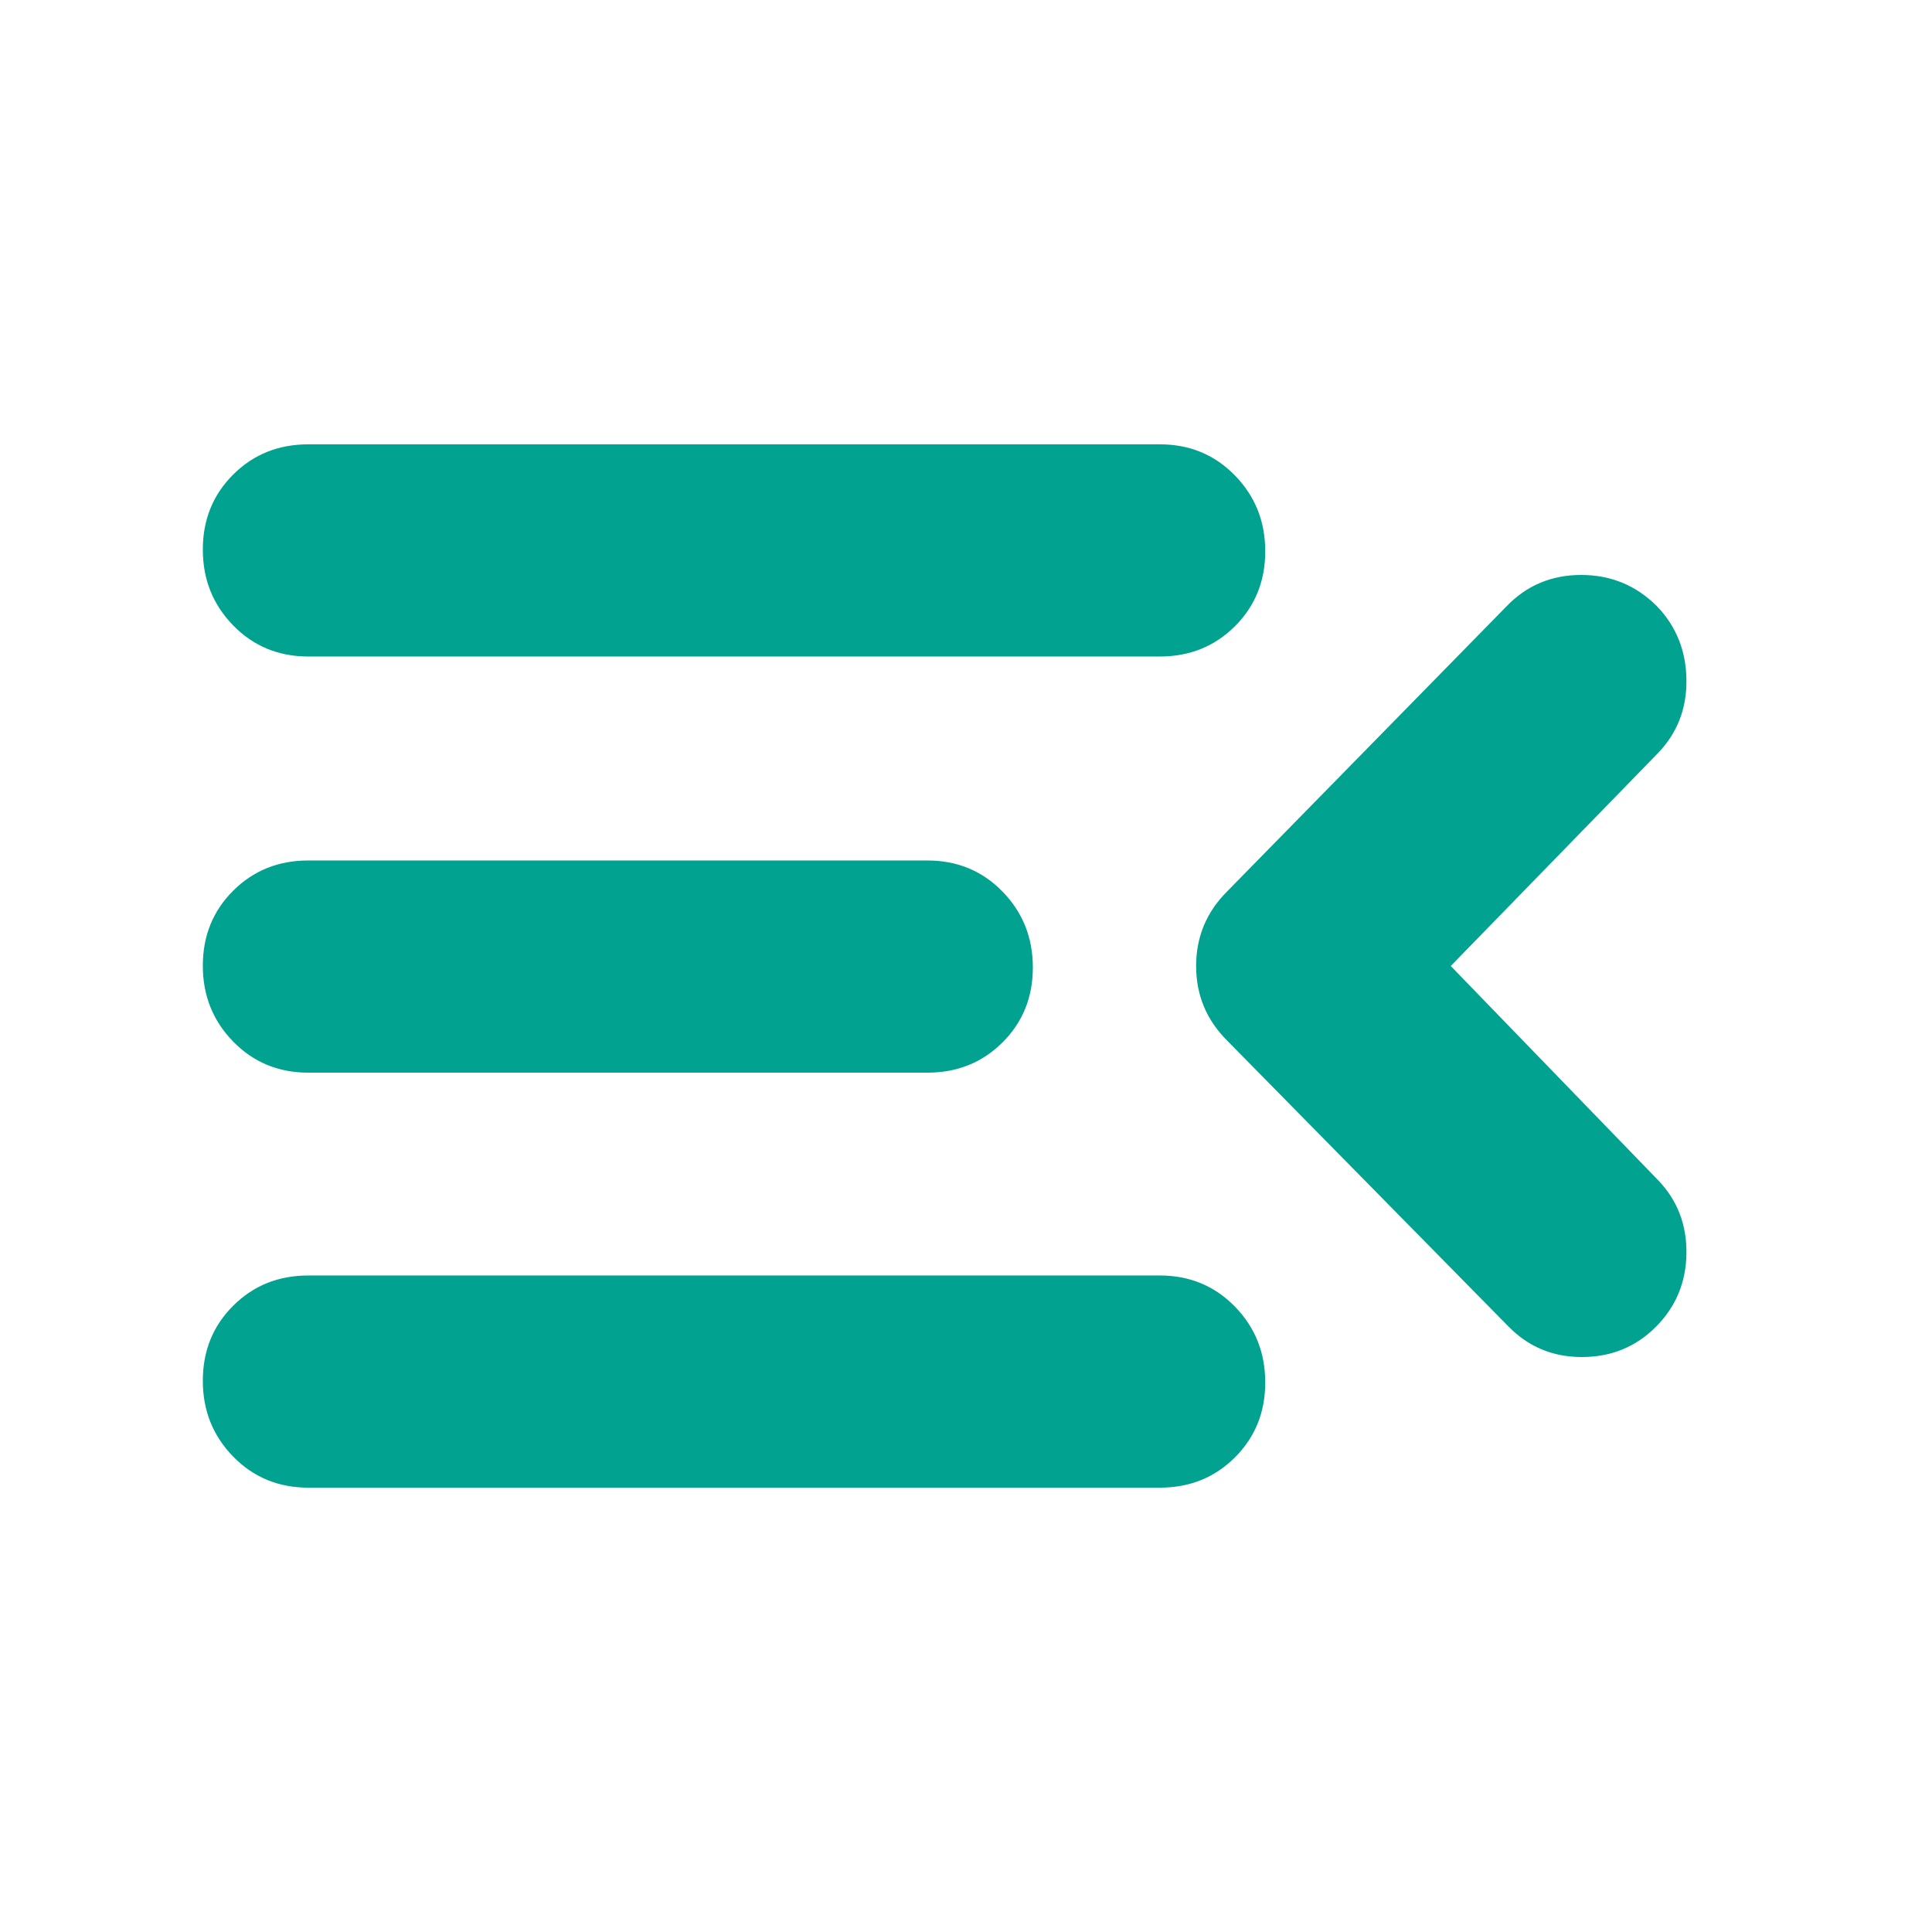 <svg xmlns="http://www.w3.org/2000/svg" height="24" viewBox="0 -960 960 960" width="24">
    <path fill="#01a290"
        d="M153.217-220.782q-22.285 0-37.36-15.456-15.075-15.457-15.075-37.683t15.075-37.261q15.075-15.036 37.36-15.036H576.26q22.285 0 37.36 15.457t15.075 37.683q0 22.226-15.075 37.261-15.075 15.035-37.36 15.035H153.217Zm596-80.435L609.739-442.956Q594.348-458.348 594.348-480q0-21.652 15.391-37.044l138.913-141.739q14.957-15.522 37.044-15.522 22.087 0 37.609 15.522 14.391 14.957 14.674 36.479.283 21.522-14.109 36.478L720.871-480 823.87-373.609q14.392 14.957 14.109 36.479-.283 21.521-15.239 36.478-14.957 14.957-36.762 14.957-21.804 0-36.761-15.522Zm-596-125.782q-22.285 0-37.36-15.457t-15.075-37.683q0-22.226 15.075-37.261 15.075-15.035 37.36-15.035h307.565q22.285 0 37.36 15.456 15.075 15.457 15.075 37.683t-15.075 37.261q-15.075 15.036-37.36 15.036H153.217Zm0-206.783q-22.285 0-37.36-15.457t-15.075-37.683q0-22.226 15.075-37.261 15.075-15.035 37.36-15.035H576.26q22.285 0 37.36 15.456 15.075 15.457 15.075 37.683t-15.075 37.261q-15.075 15.036-37.36 15.036H153.217Z" />
</svg>